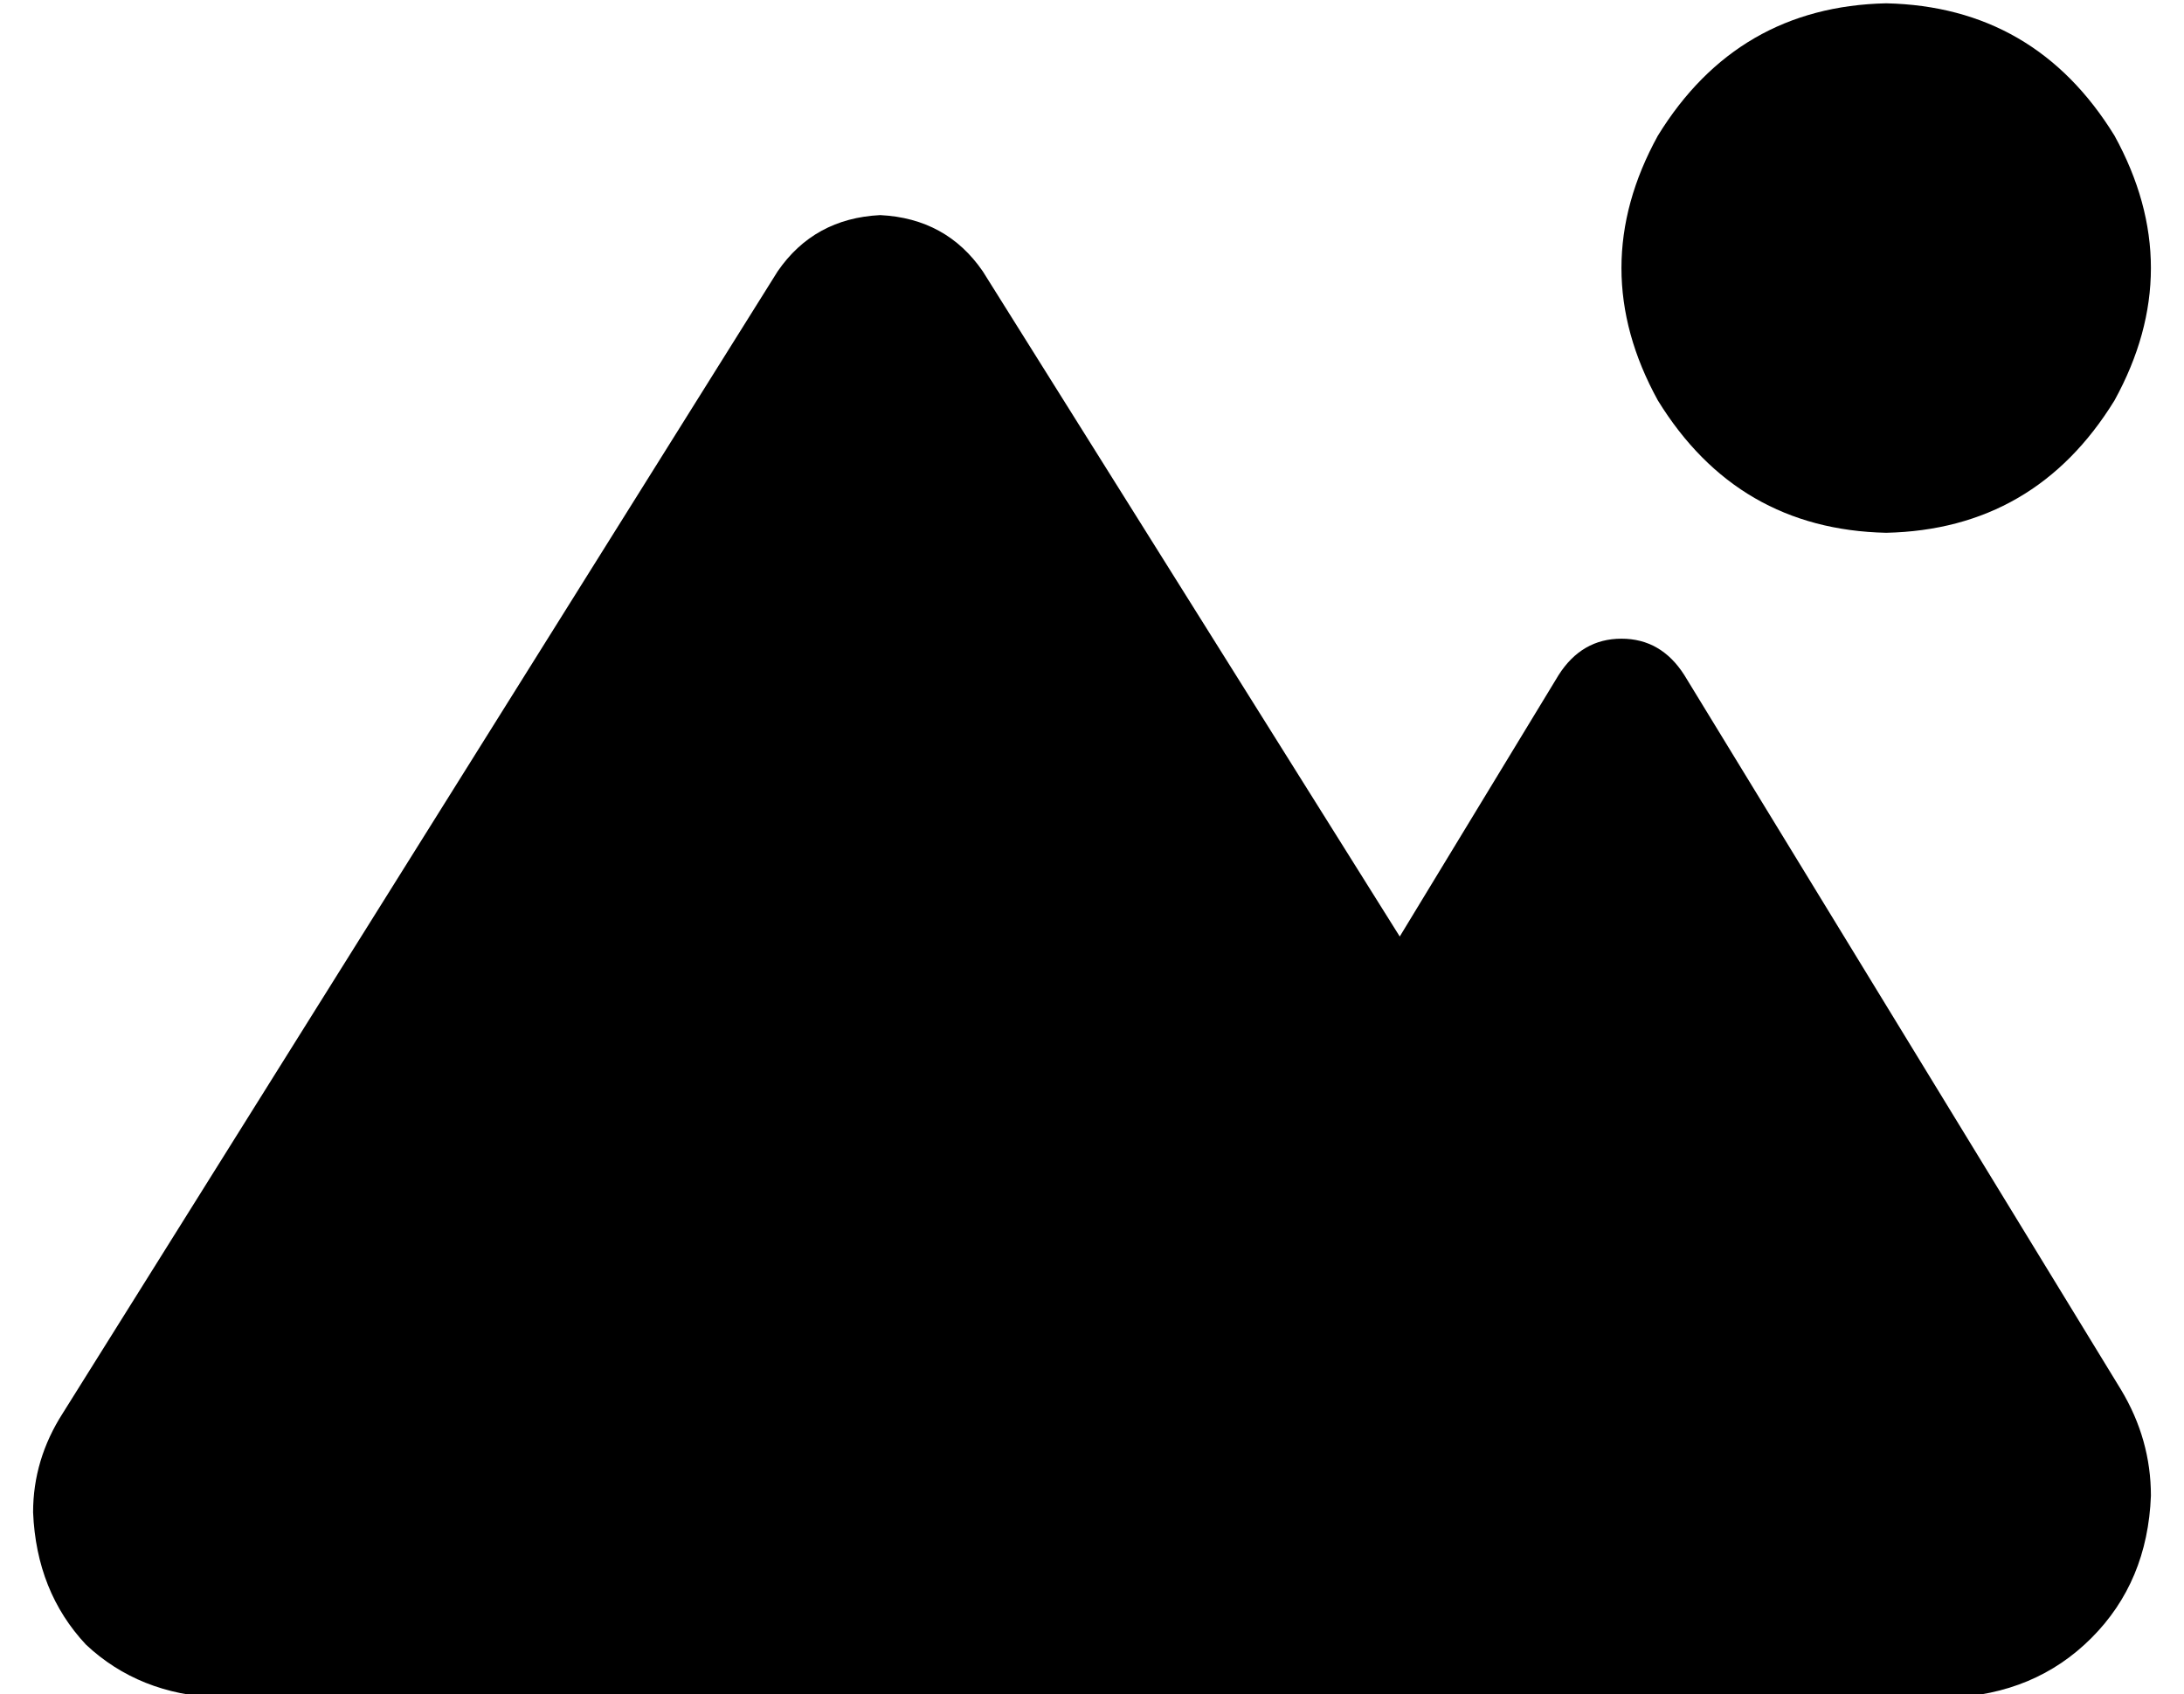 <?xml version="1.0" standalone="no"?>
<!DOCTYPE svg PUBLIC "-//W3C//DTD SVG 1.1//EN" "http://www.w3.org/Graphics/SVG/1.1/DTD/svg11.dtd" >
<svg xmlns="http://www.w3.org/2000/svg" xmlns:xlink="http://www.w3.org/1999/xlink" version="1.1" viewBox="-10 -40 660 512">
   <path fill="currentColor"
d="M560 121q45 -1 69 -40q22 -40 0 -80q-24 -39 -69 -40q-45 1 -69 40q-22 40 0 80q24 39 69 40v0zM56 473h325h-325h523q26 -1 43 -18t18 -43q0 -17 -9 -32l-132 -216v0q-7 -11 -19 -11t-19 11l-48 79v0l-126 -201v0q-11 -16 -31 -17q-20 1 -31 17l-216 345v0q-9 14 -9 30
q1 24 16 40q16 15 40 16v0z" />
</svg>
